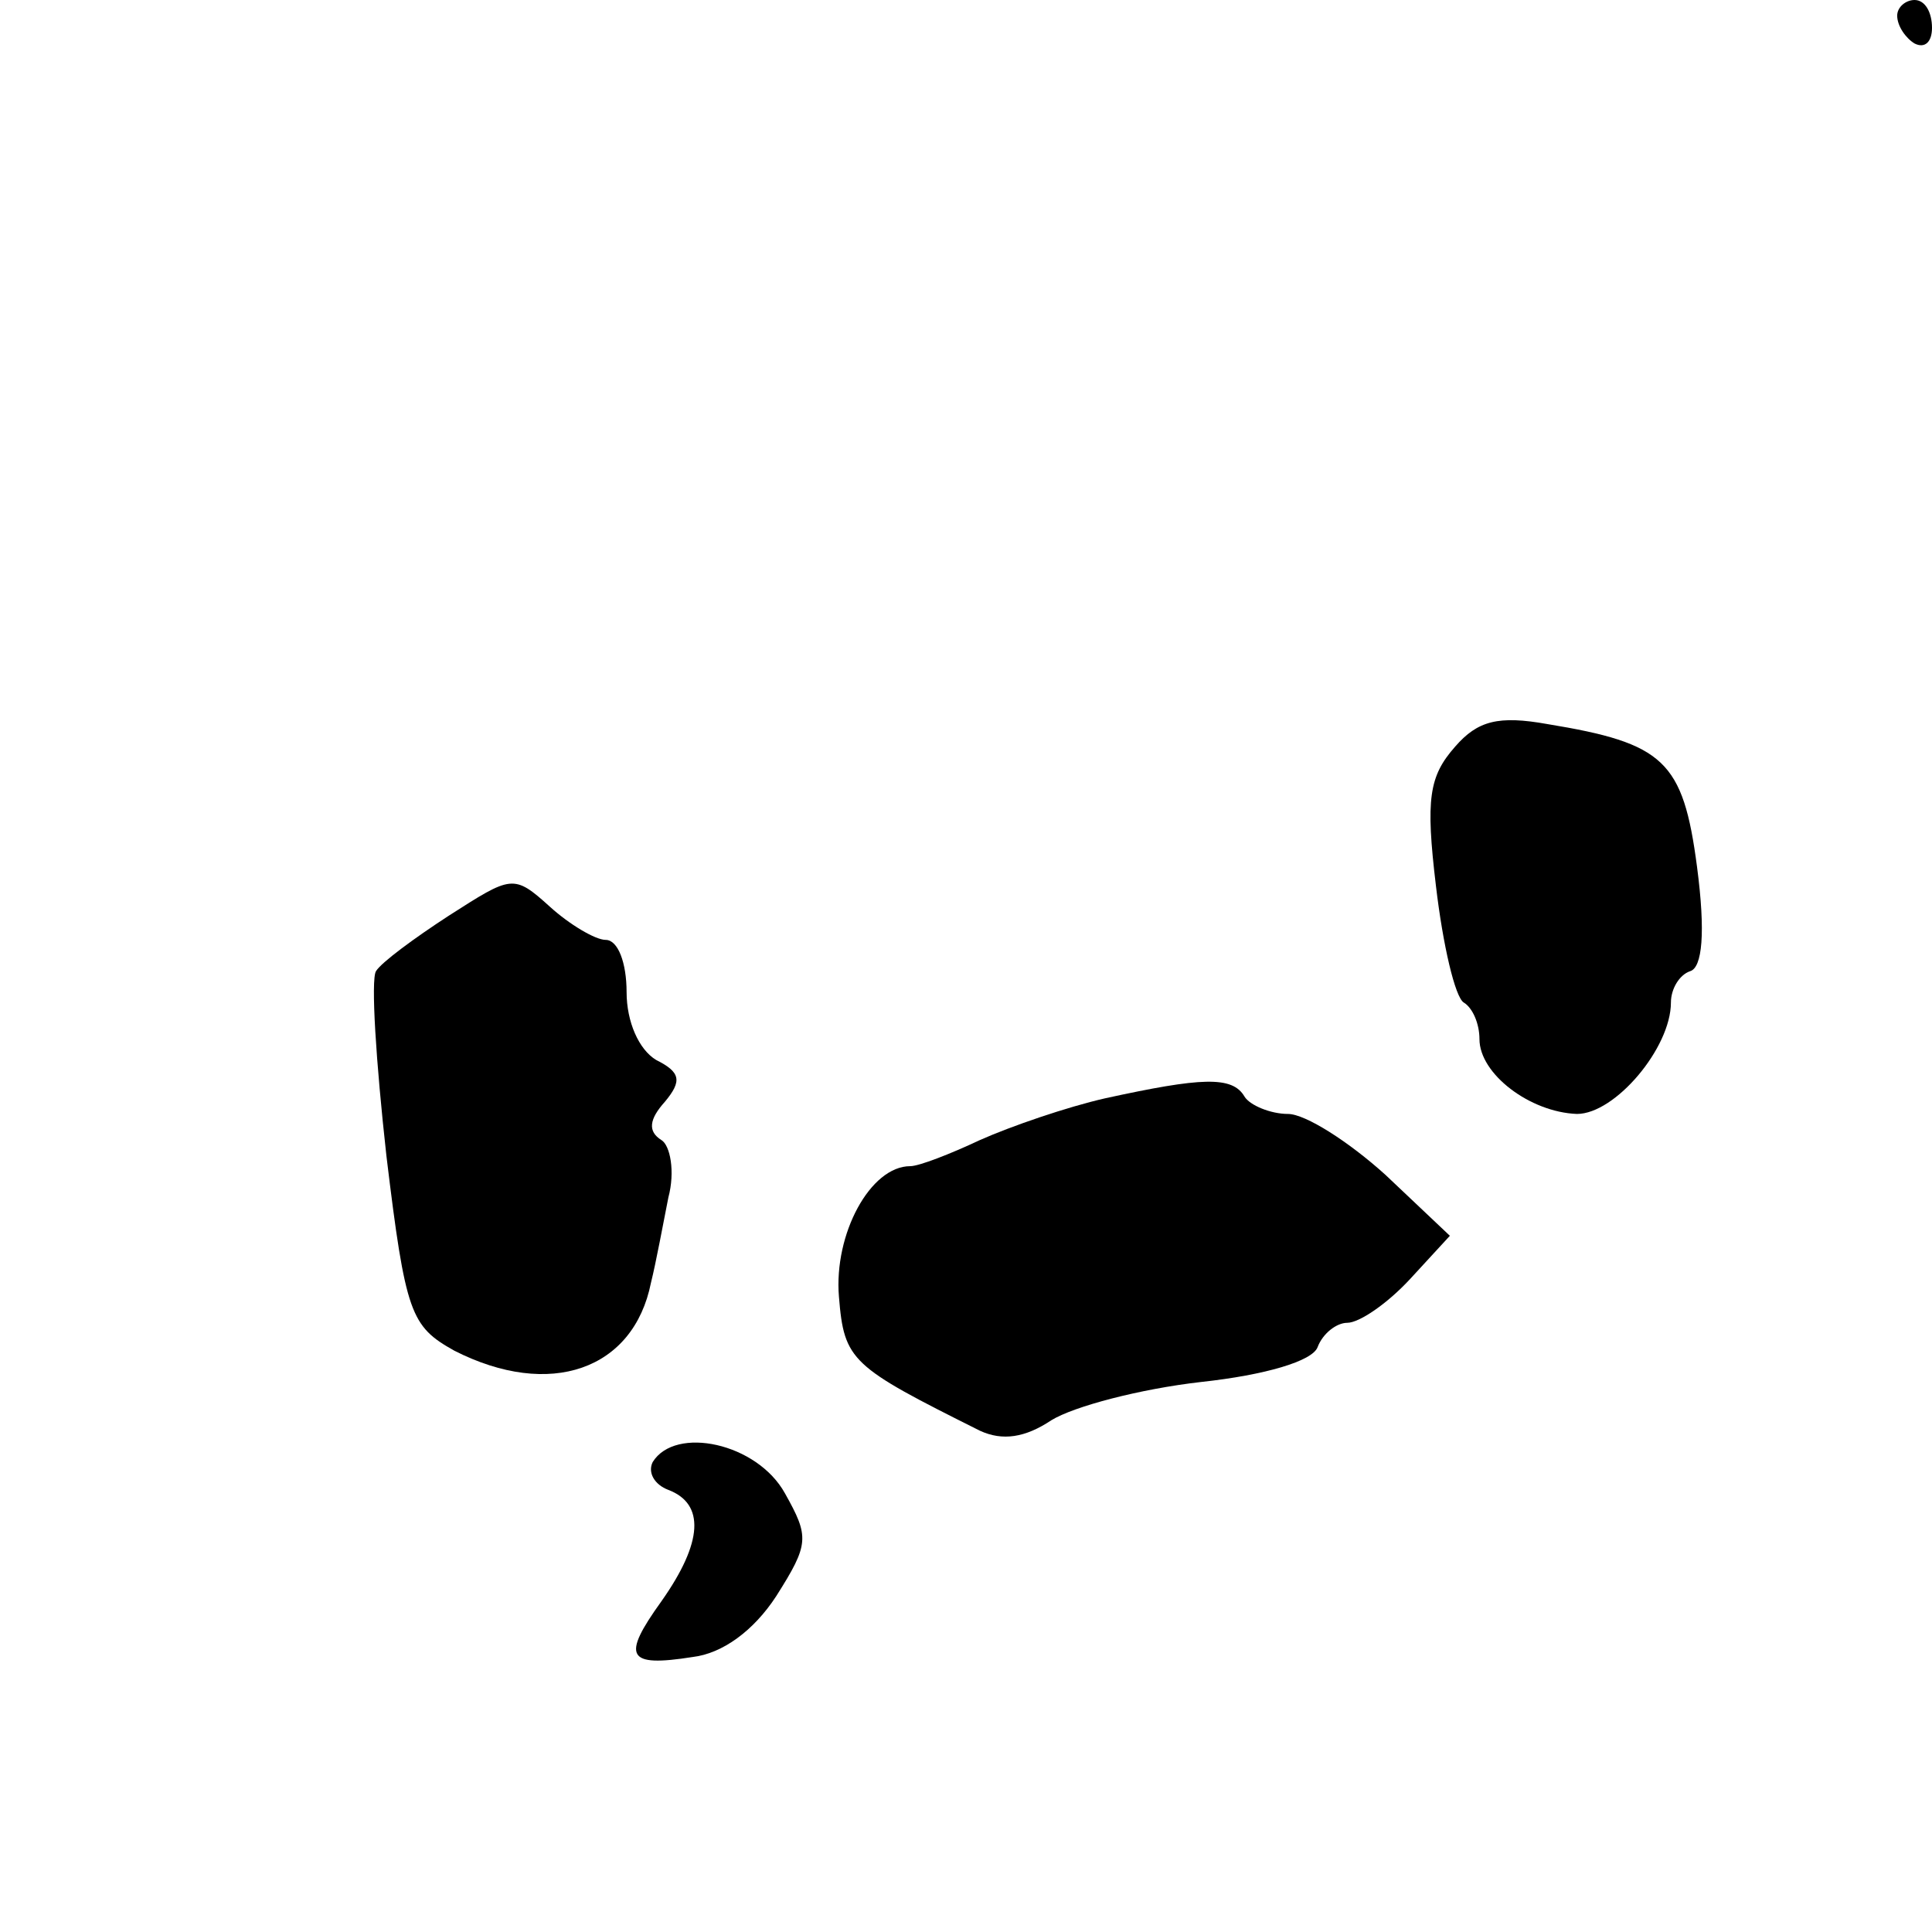 <?xml version="1.0" standalone="no"?>
<!DOCTYPE svg PUBLIC "-//W3C//DTD SVG 20010904//EN"
 "http://www.w3.org/TR/2001/REC-SVG-20010904/DTD/svg10.dtd">
<svg version="1.0" xmlns="http://www.w3.org/2000/svg"
 width="111pt" height="111pt" viewBox="0 0 111 111"
 preserveAspectRatio="xMidYMid meet">
<g transform="translate(0,111) scale(0.1,-0.1)"
fill="#000000" stroke="none">
<path d="M1090 1101 c0 -6 5 -13 10 -16 6 -3 10 1 10 9 0 9 -4 16 -10 16 -5 0
-10 -4 -10 -9z"/>
<path d="M836 681 c-15 -17 -17 -30 -11 -80 4 -34 11 -64 16 -67 5 -3 9 -12 9
-21 0 -20 29 -42 56 -43 22 0 54 38 54 64 0 8 5 16 11 18 7 2 9 22 4 60 -8 61
-19 71 -86 82 -28 5 -40 2 -53 -13z"/>
<path d="M258 584 c-20 -13 -39 -27 -42 -32 -3 -5 0 -52 6 -106 11 -91 14 -98
39 -112 55 -28 103 -11 113 39 3 12 7 34 10 49 4 15 1 30 -4 33 -8 5 -7 12 2
22 10 12 9 17 -5 24 -10 6 -17 22 -17 39 0 17 -5 30 -12 30 -6 0 -21 9 -32 19
-21 19 -22 18 -58 -5z"/>
<path d="M635 479 c-22 -5 -54 -16 -72 -24 -17 -8 -35 -15 -40 -15 -23 0 -44
-39 -41 -75 3 -37 7 -40 81 -77 13 -6 26 -4 41 6 13 8 51 18 86 22 37 4 64 12
67 20 3 8 11 14 17 14 7 0 23 11 36 25 l23 25 -37 35 c-21 19 -46 35 -56 35
-10 0 -22 5 -25 10 -7 12 -25 11 -80 -1z"/>
<path d="M375 270 c-3 -6 1 -13 9 -16 21 -8 20 -30 -4 -64 -23 -32 -20 -38 18
-32 17 2 35 15 48 35 19 30 19 34 5 59 -16 29 -63 39 -76 18z"/>
</g>
</svg>
